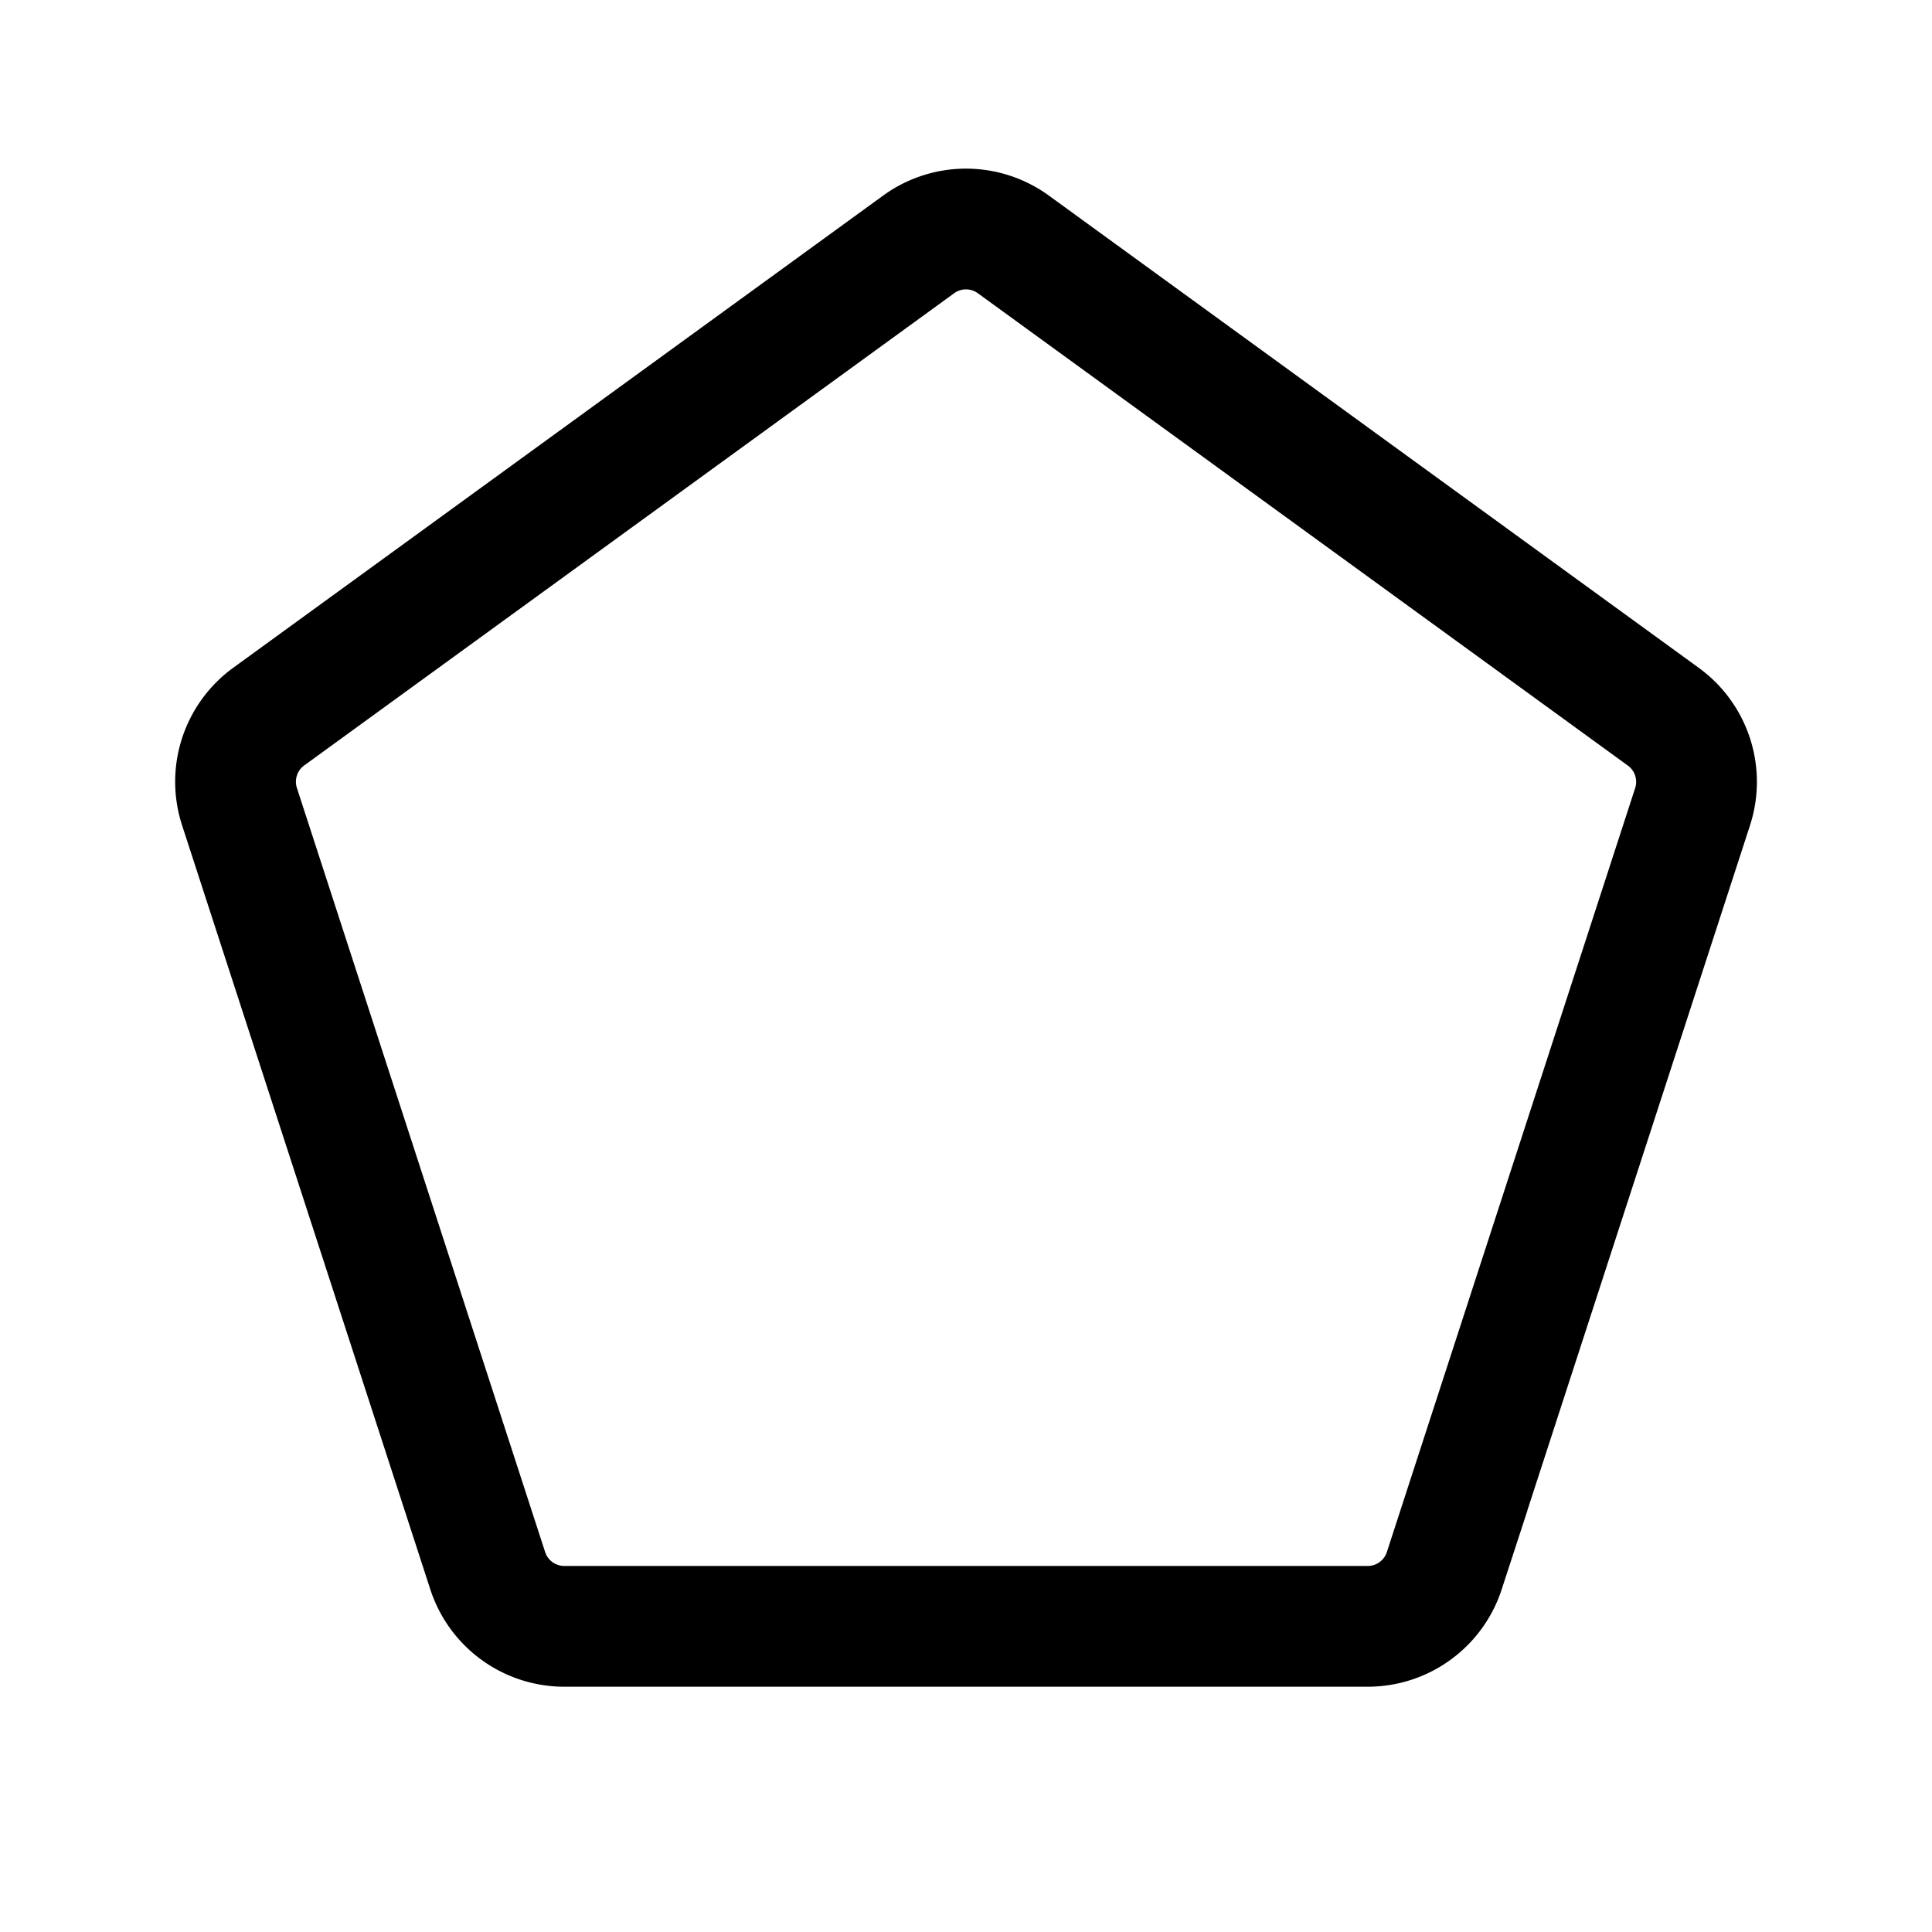 <svg xmlns="http://www.w3.org/2000/svg" width="24" height="24" fill="none" viewBox="0 0 24 24">
    <path stroke="currentColor" stroke-width="1.5" d="M11.412 3.036a1 1 0 0 1 1.176 0l8.074 5.867a1 1 0 0 1 .364 1.118l-3.085 9.492a1 1 0 0 1-.95.69H7.01a1 1 0 0 1-.951-.69L2.975 10.02a1 1 0 0 1 .363-1.118z"/>
</svg>